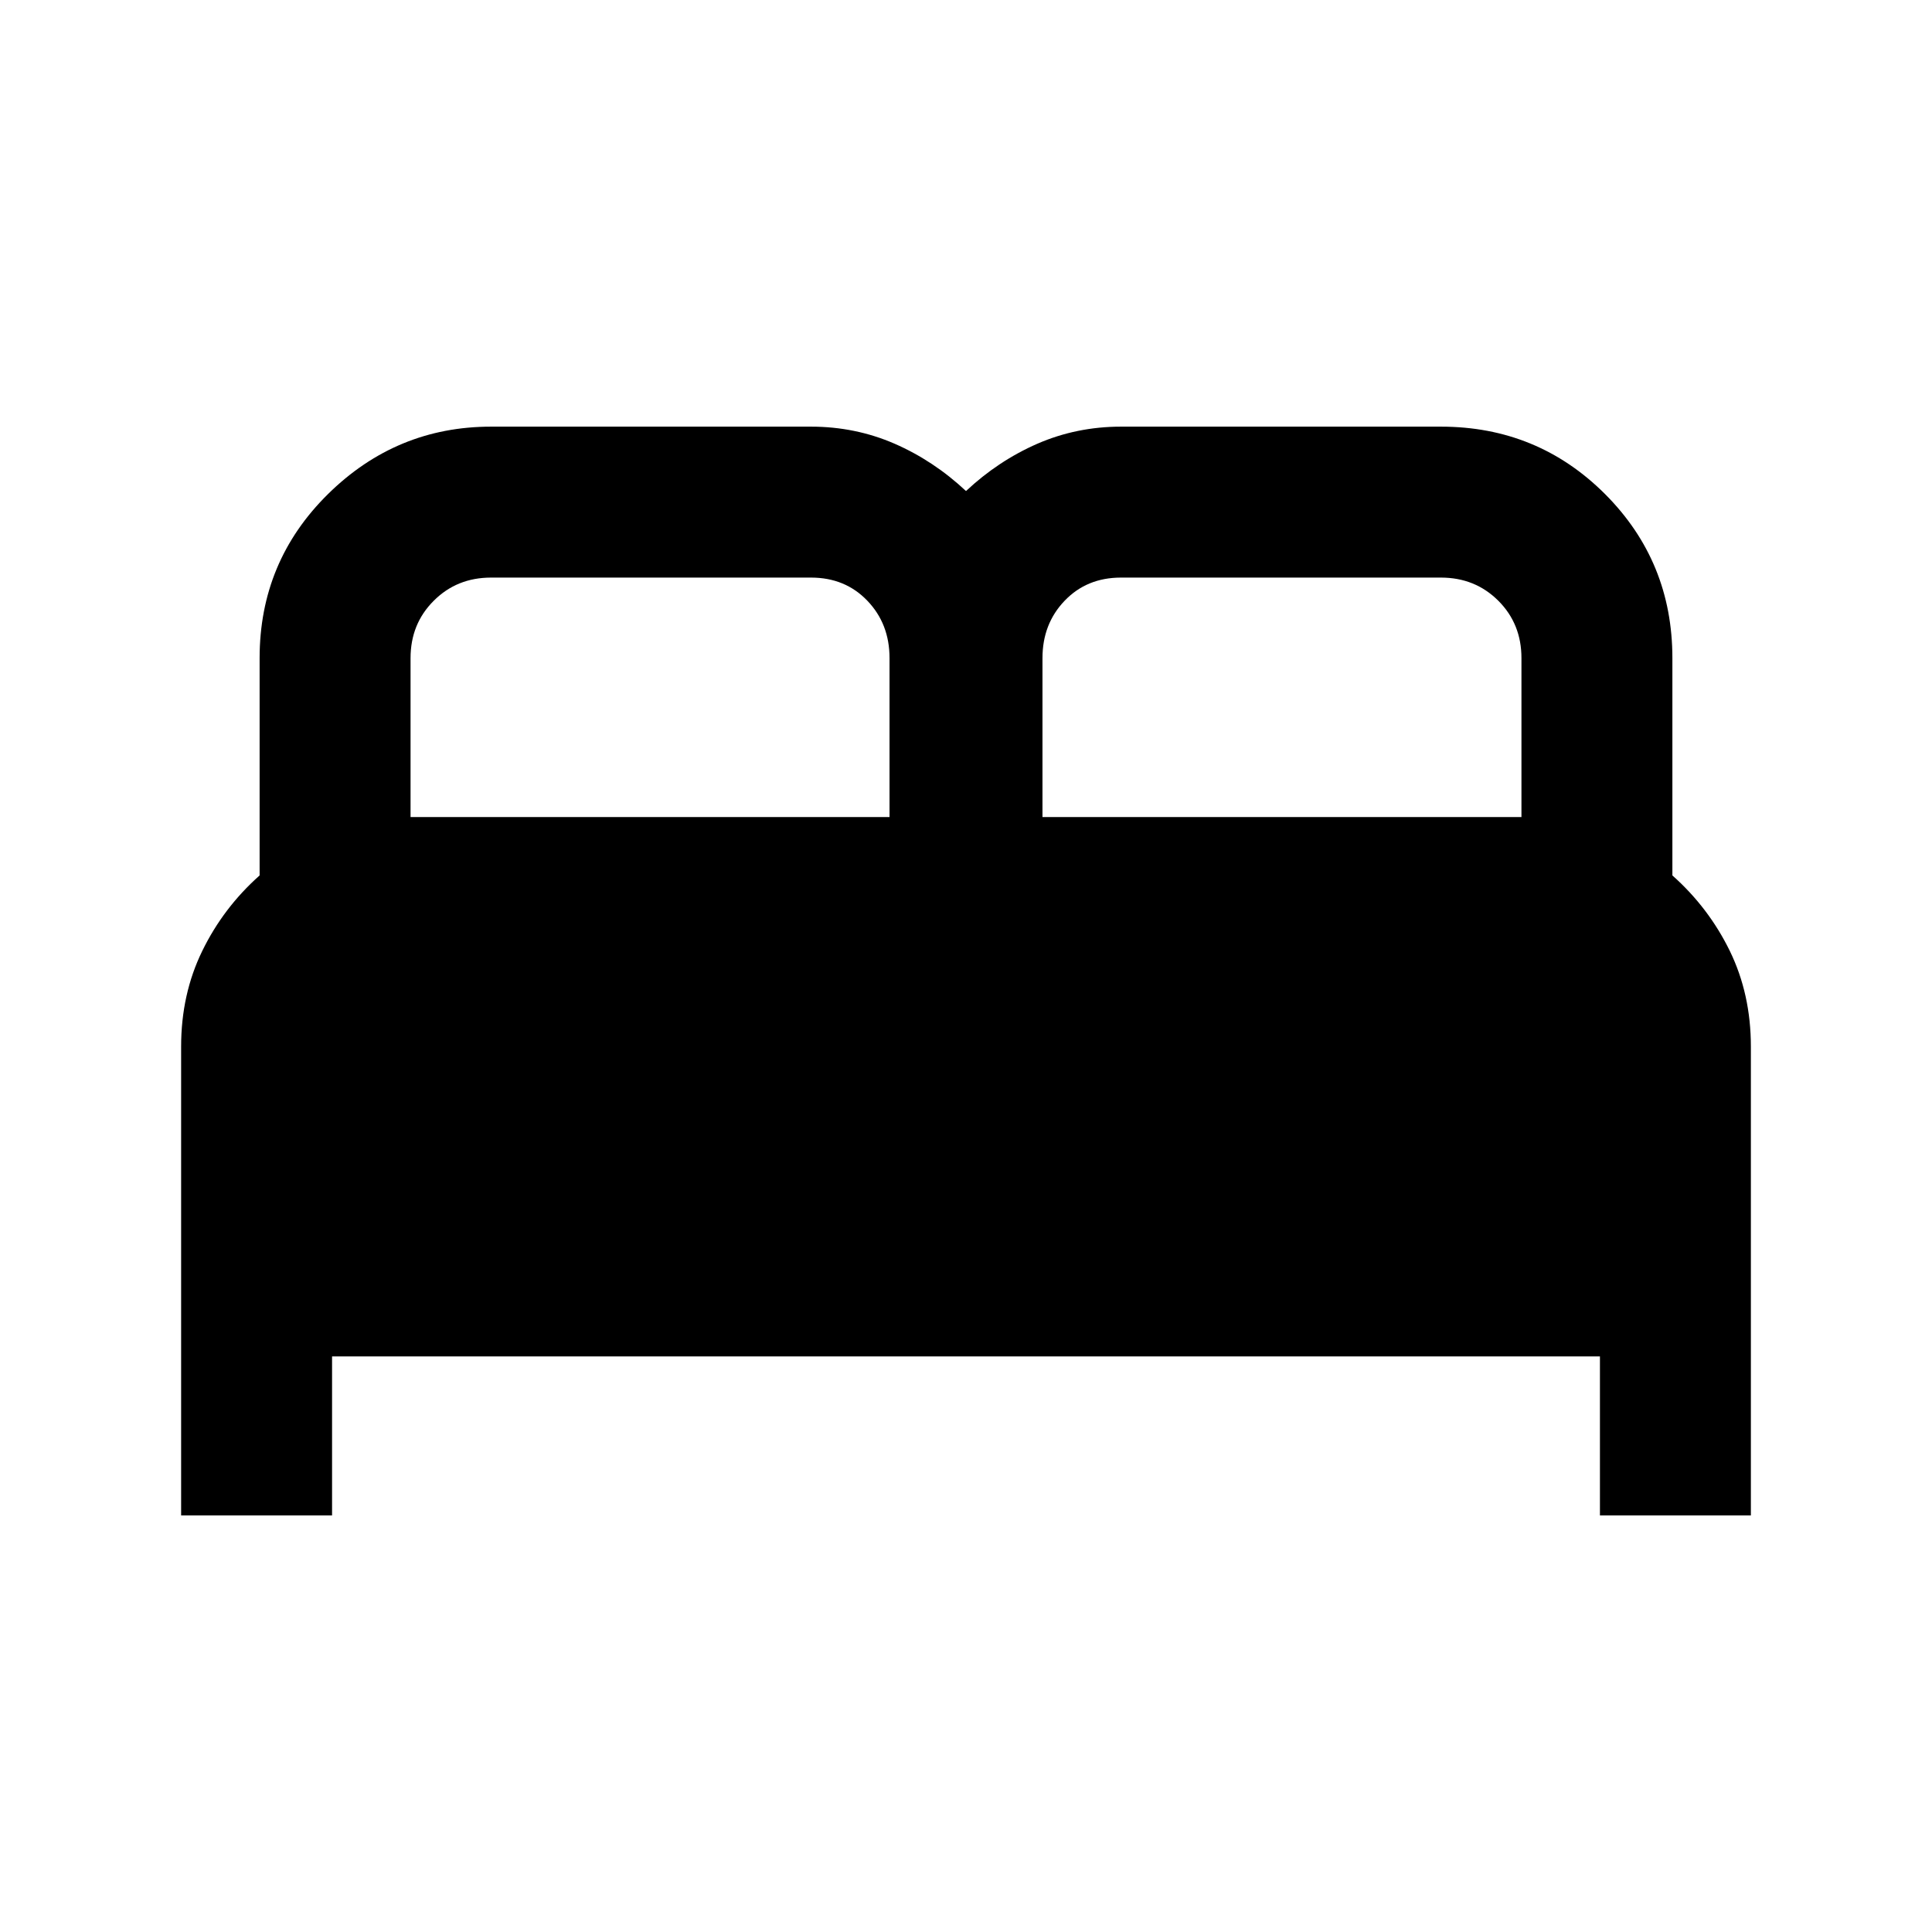 <svg xmlns="http://www.w3.org/2000/svg" height="24" width="24"><path d="M2.25 18.825V13q0-.65.263-1.188.262-.537.712-.937v-2.7q0-1.2.85-2.038Q4.925 5.3 6.1 5.3h3.975q.55 0 1.038.212.487.213.887.588.4-.375.887-.588.488-.212 1.038-.212H17.9q1.2 0 2.038.837.837.838.837 2.038v2.7q.45.4.713.937.262.538.262 1.188v5.825h-1.875V16.85H4.125v1.975Zm10.7-8.675h5.95V8.175q0-.425-.287-.712-.288-.288-.713-.288h-3.975q-.425 0-.7.288-.275.287-.275.712Zm-7.85 0h5.95V8.175q0-.425-.275-.712-.275-.288-.7-.288H6.1q-.425 0-.712.288-.288.287-.288.712Z"/></svg>